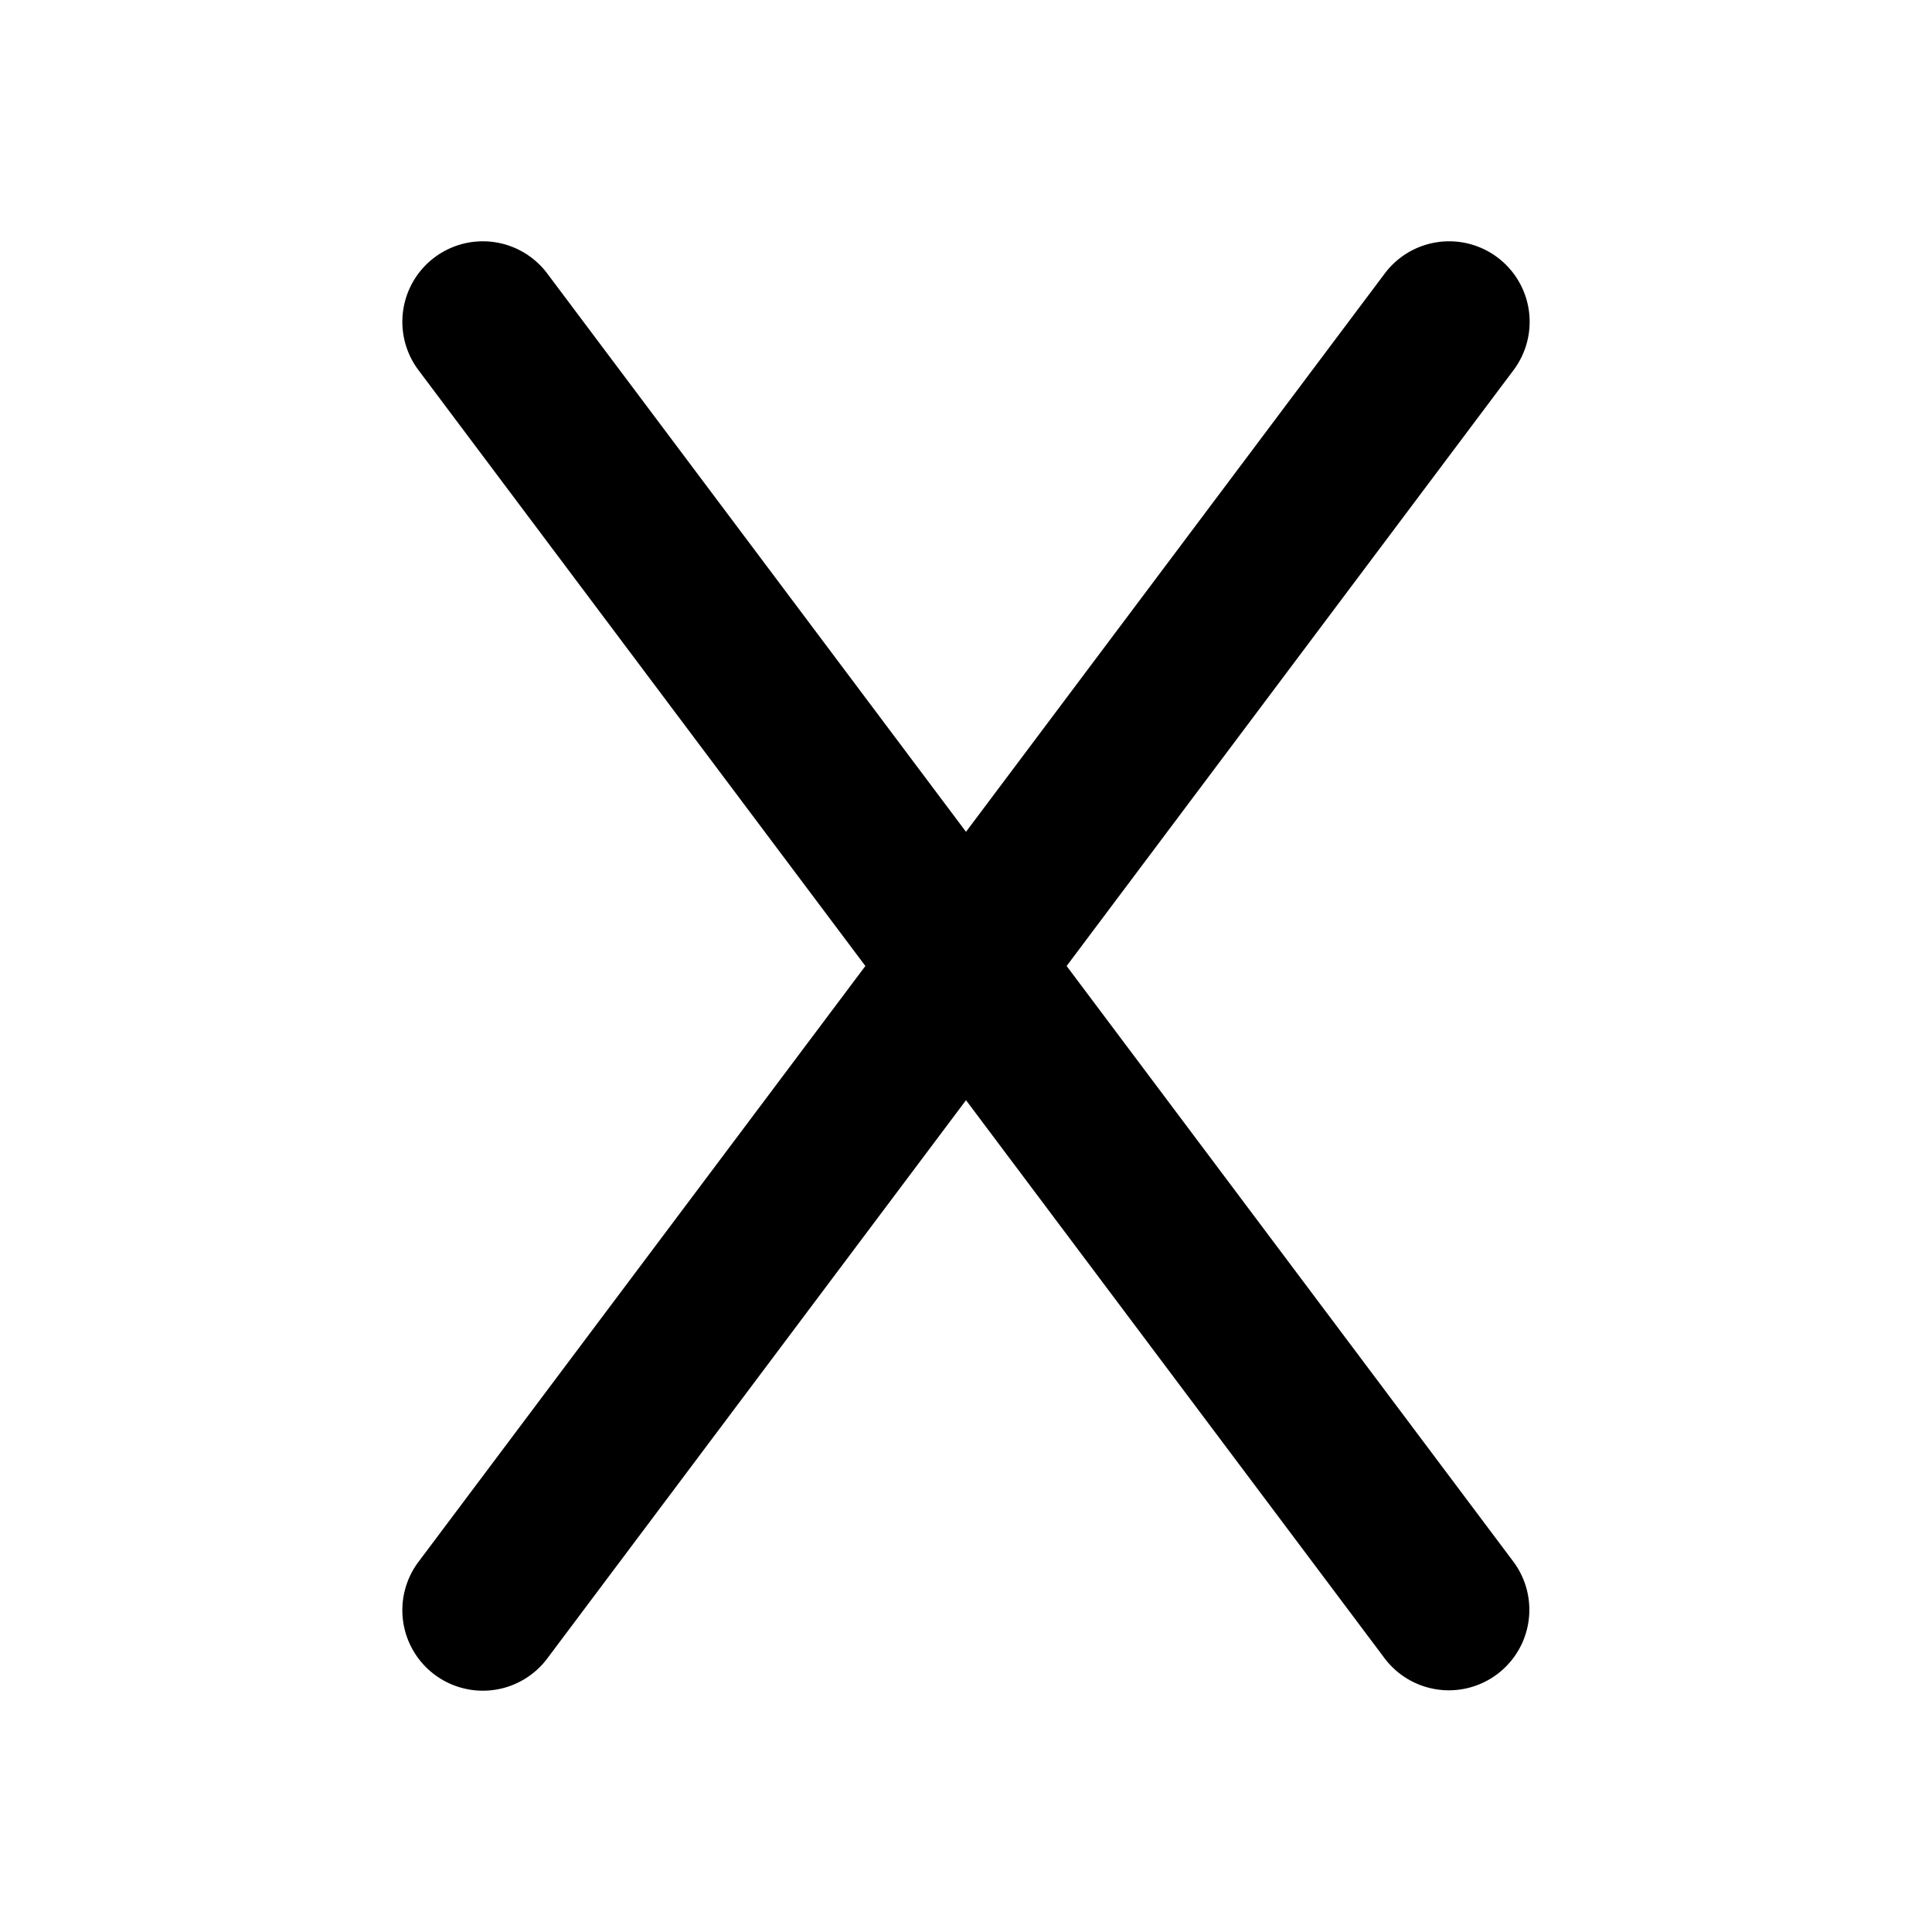 <?xml version="1.0" standalone="no"?><svg xmlns="http://www.w3.org/2000/svg" class="icon"  id="Xz-angleX" viewBox="0 0 1024 1024"><path d="M733.867 145.067a42.667 42.667 0 1 1 68.267 51.2L565.333 512l236.8 315.733a42.667 42.667 0 0 1-68.267 51.2L512 583.125 290.133 878.933a42.667 42.667 0 1 1-68.267-51.2l236.8-315.733L221.867 196.267a42.667 42.667 0 1 1 68.267-51.2l221.867 295.808L733.867 145.067z"  ></path></svg>